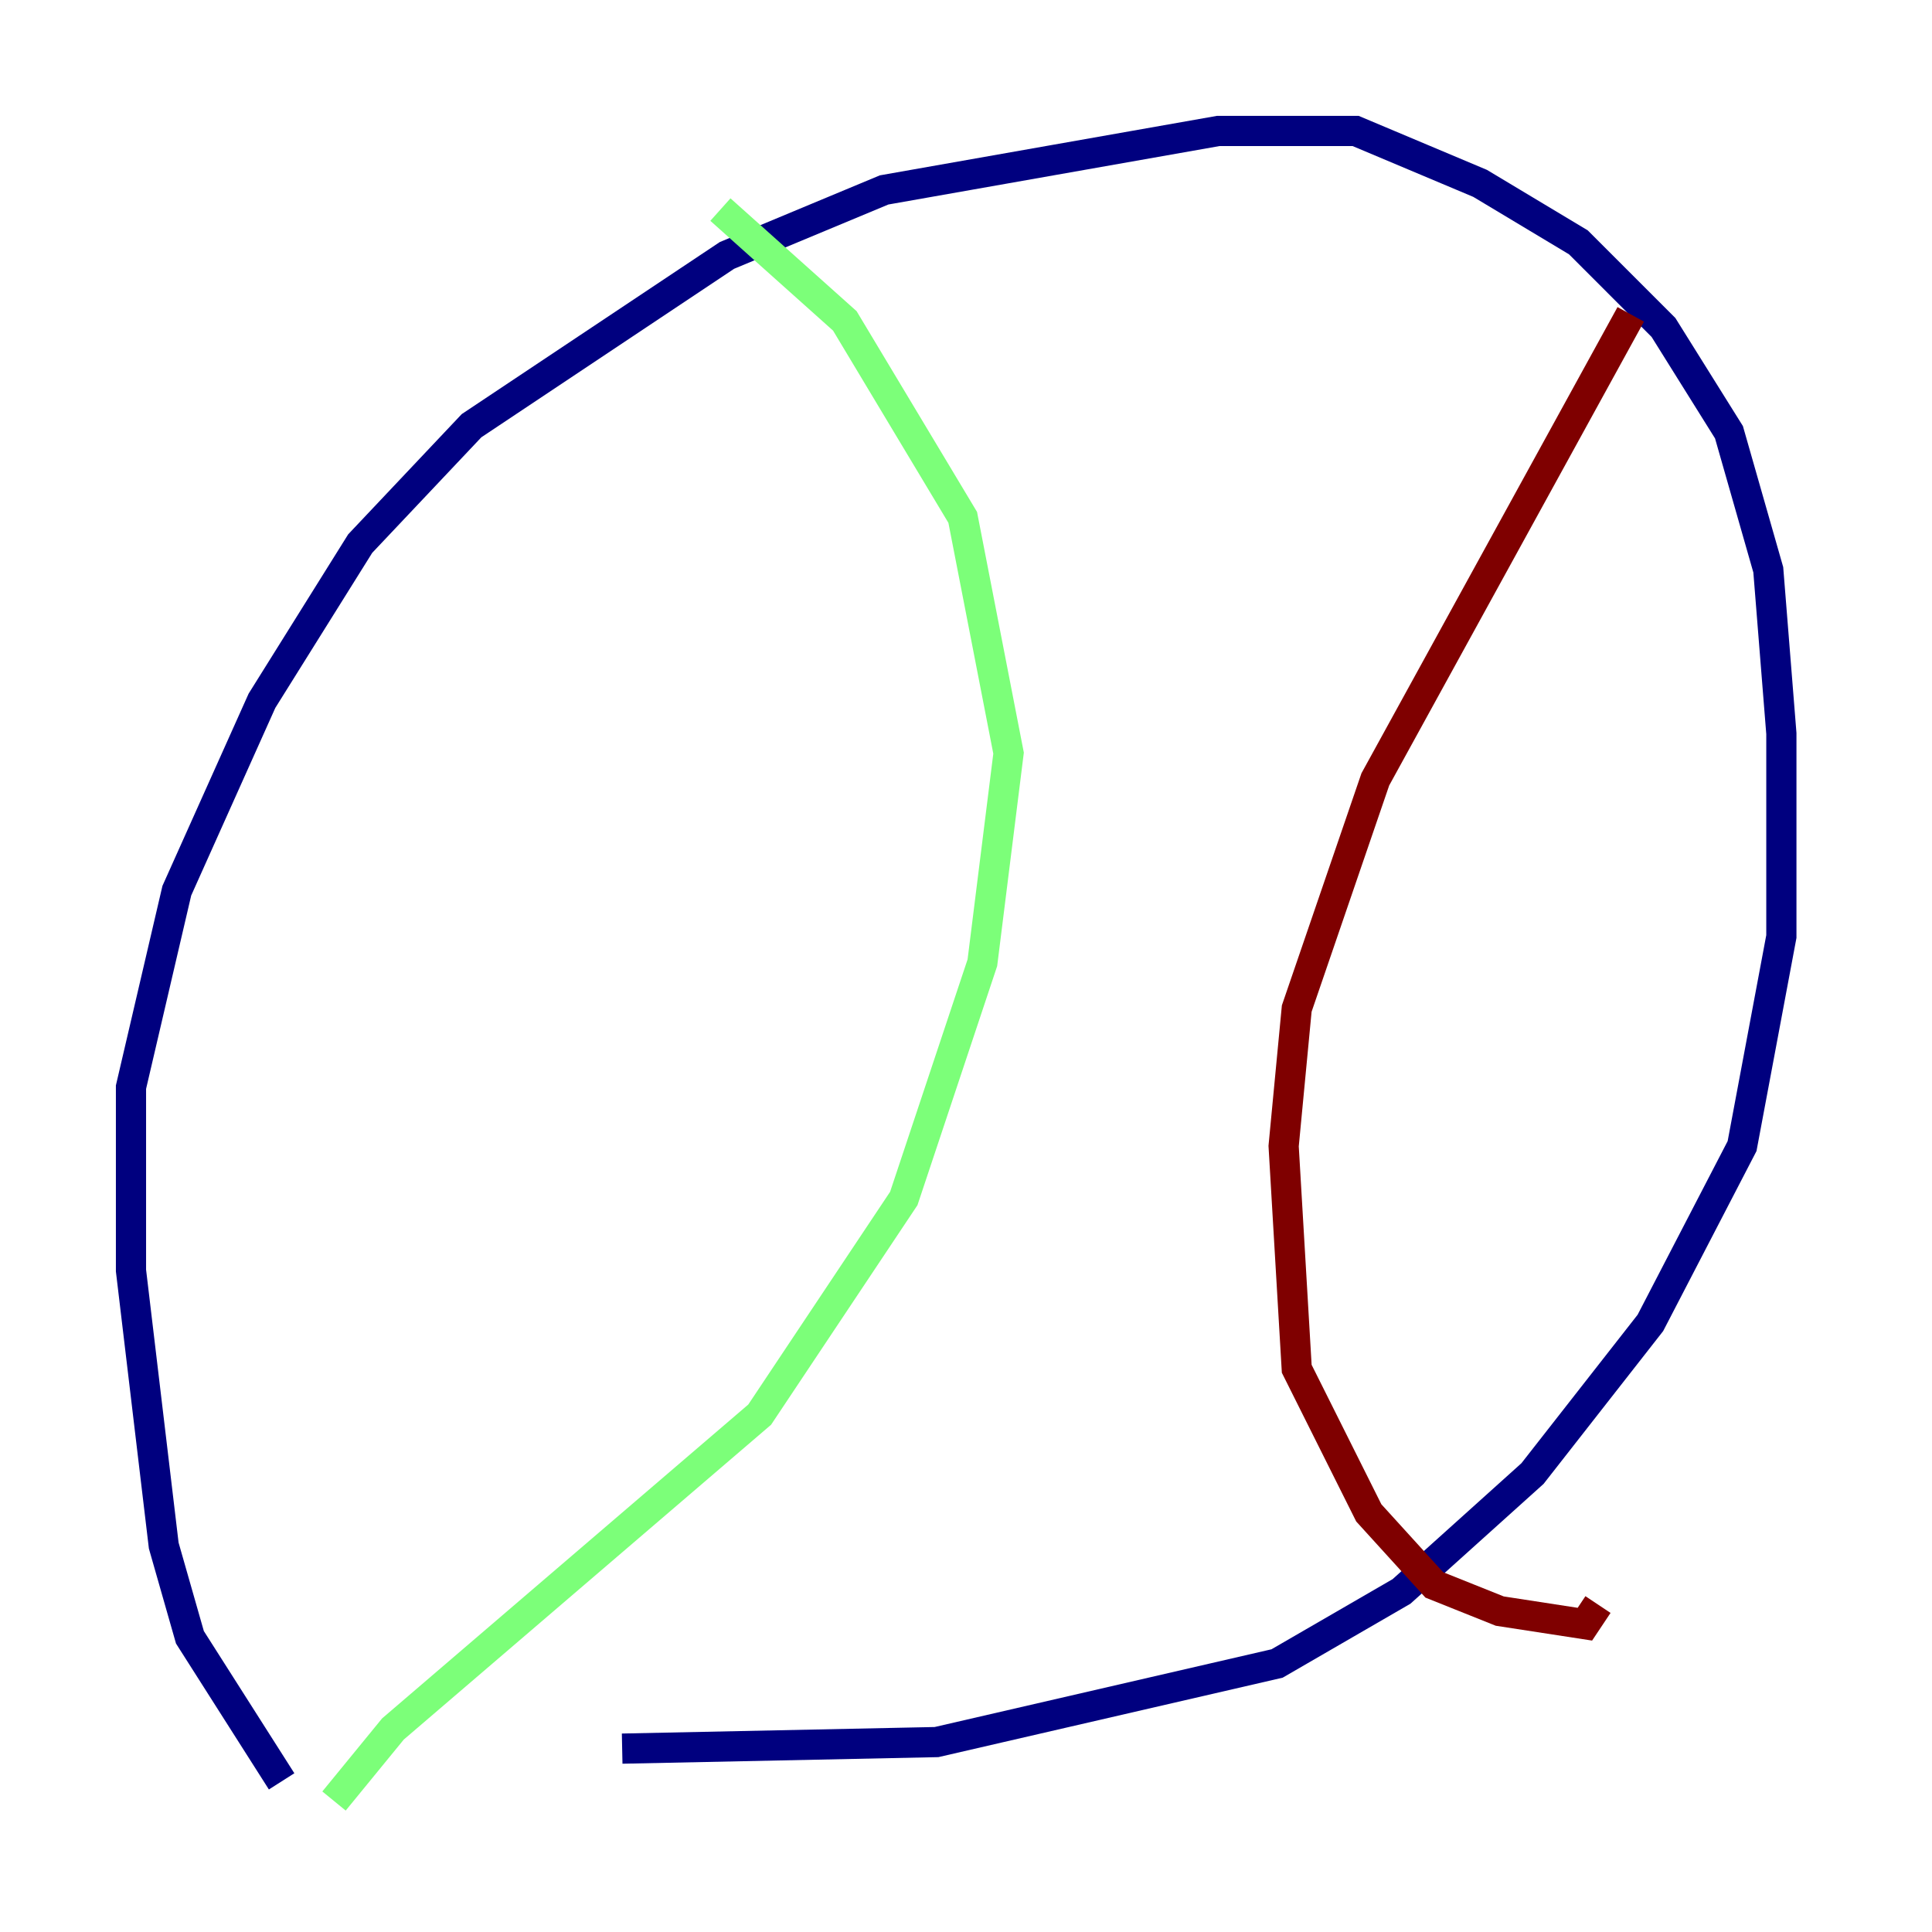 <?xml version="1.0" encoding="utf-8" ?>
<svg baseProfile="tiny" height="128" version="1.2" viewBox="0,0,128,128" width="128" xmlns="http://www.w3.org/2000/svg" xmlns:ev="http://www.w3.org/2001/xml-events" xmlns:xlink="http://www.w3.org/1999/xlink"><defs /><polyline fill="none" points="18.658,118.02 12.583,108.475 10.848,102.4 8.678,84.176 8.678,72.027 11.715,59.01 17.356,46.427 23.864,36.014 31.241,28.203 48.163,16.922 58.576,12.583 80.705,8.678 89.817,8.678 98.061,12.149 104.57,16.054 110.21,21.695 114.549,28.637 117.153,37.749 118.02,48.597 118.02,62.047 115.417,75.932 109.342,87.647 101.532,97.627 92.854,105.437 84.61,110.21 62.047,115.417 41.22,115.851" stroke="#00007f" stroke-width="2" /><polyline fill="none" points="47.729,13.885 55.973,21.261 63.783,34.278 66.82,49.898 65.085,63.783 59.878,79.403 50.332,93.722 26.034,114.549 22.129,119.322" stroke="#7cff79" stroke-width="2" /><polyline fill="none" points="108.041,20.827 91.119,51.634 85.912,66.82 85.044,75.932 85.912,90.685 90.685,100.231 95.024,105.003 99.363,106.739 105.003,107.607 105.871,106.305" stroke="#7f0000" stroke-width="2" /></svg>